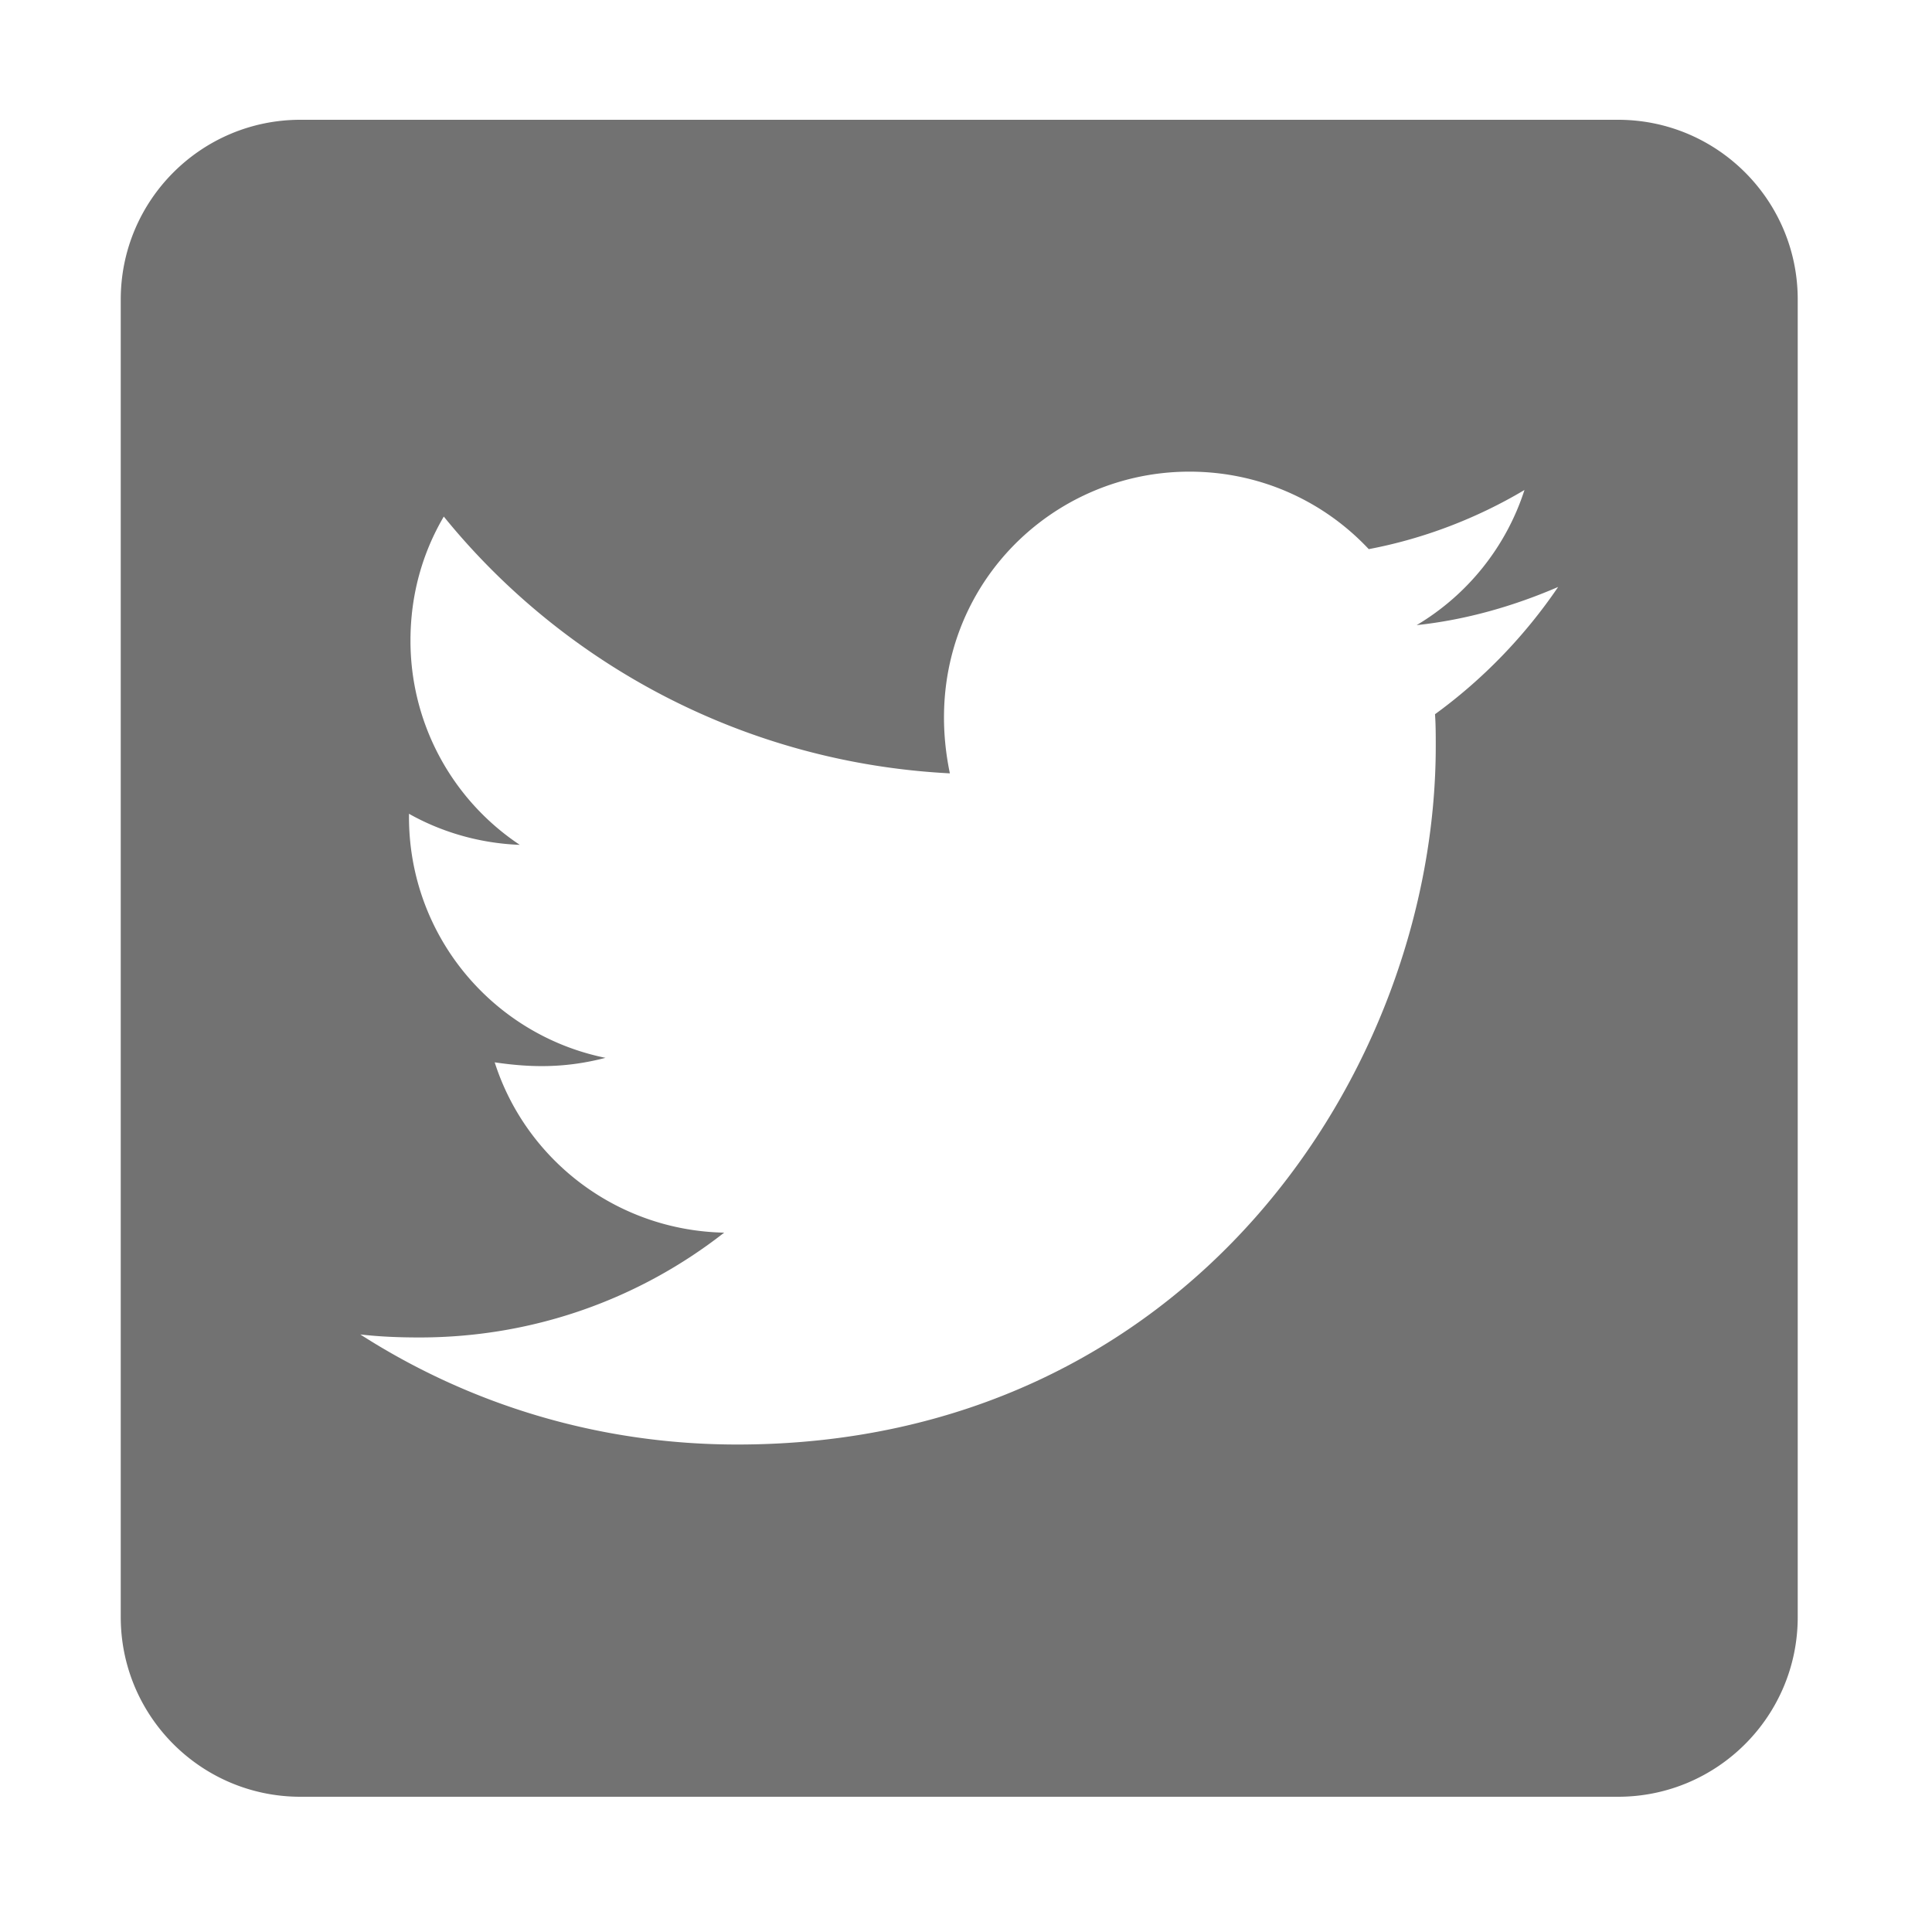 ﻿<?xml version='1.0' encoding='UTF-8'?>
<svg viewBox="-2 0 32 32" xmlns="http://www.w3.org/2000/svg">
  <g transform="matrix(0.062, 0, 0, 0.062, 0, 0)">
    <path d="M400, 32L48, 32C21.5, 32 0, 53.5 0, 80L0, 432C0, 458.5 21.5, 480 48, 480L400, 480C426.5, 480 448, 458.5 448, 432L448, 80C448, 53.5 426.5, 32 400, 32zM351.1, 190.8C351.3, 193.6 351.3, 196.5 351.3, 199.3C351.3, 286 285.3, 385.9 164.7, 385.9C127.5, 385.9 93, 375.1 64, 356.5C69.3, 357.1 74.4, 357.3 79.8, 357.3C110.5, 357.3 138.7, 346.9 161.2, 329.3C132.4, 328.7 108.2, 309.8 99.9, 283.8C110, 285.3 119.1, 285.3 129.5, 282.6C99.5, 276.5 77, 250.1 77, 218.2L77, 217.4C85.7, 222.3 95.9, 225.3 106.6, 225.7A65.447 65.447 0 0 1 77.4, 171.1C77.4, 158.9 80.6, 147.7 86.3, 138C118.6, 177.8 167.1, 203.8 221.5, 206.6C212.2, 162.1 245.5, 126 285.5, 126C304.4, 126 321.4, 133.9 333.4, 146.7C348.2, 143.9 362.4, 138.4 375, 130.9C370.1, 146.1 359.8, 158.9 346.2, 167C359.4, 165.6 372.2, 161.9 384, 156.8C375.1, 169.9 363.9, 181.5 351.1, 190.8z" fill="#727272" fill-opacity="1" class="Black" />
  </g>
</svg>